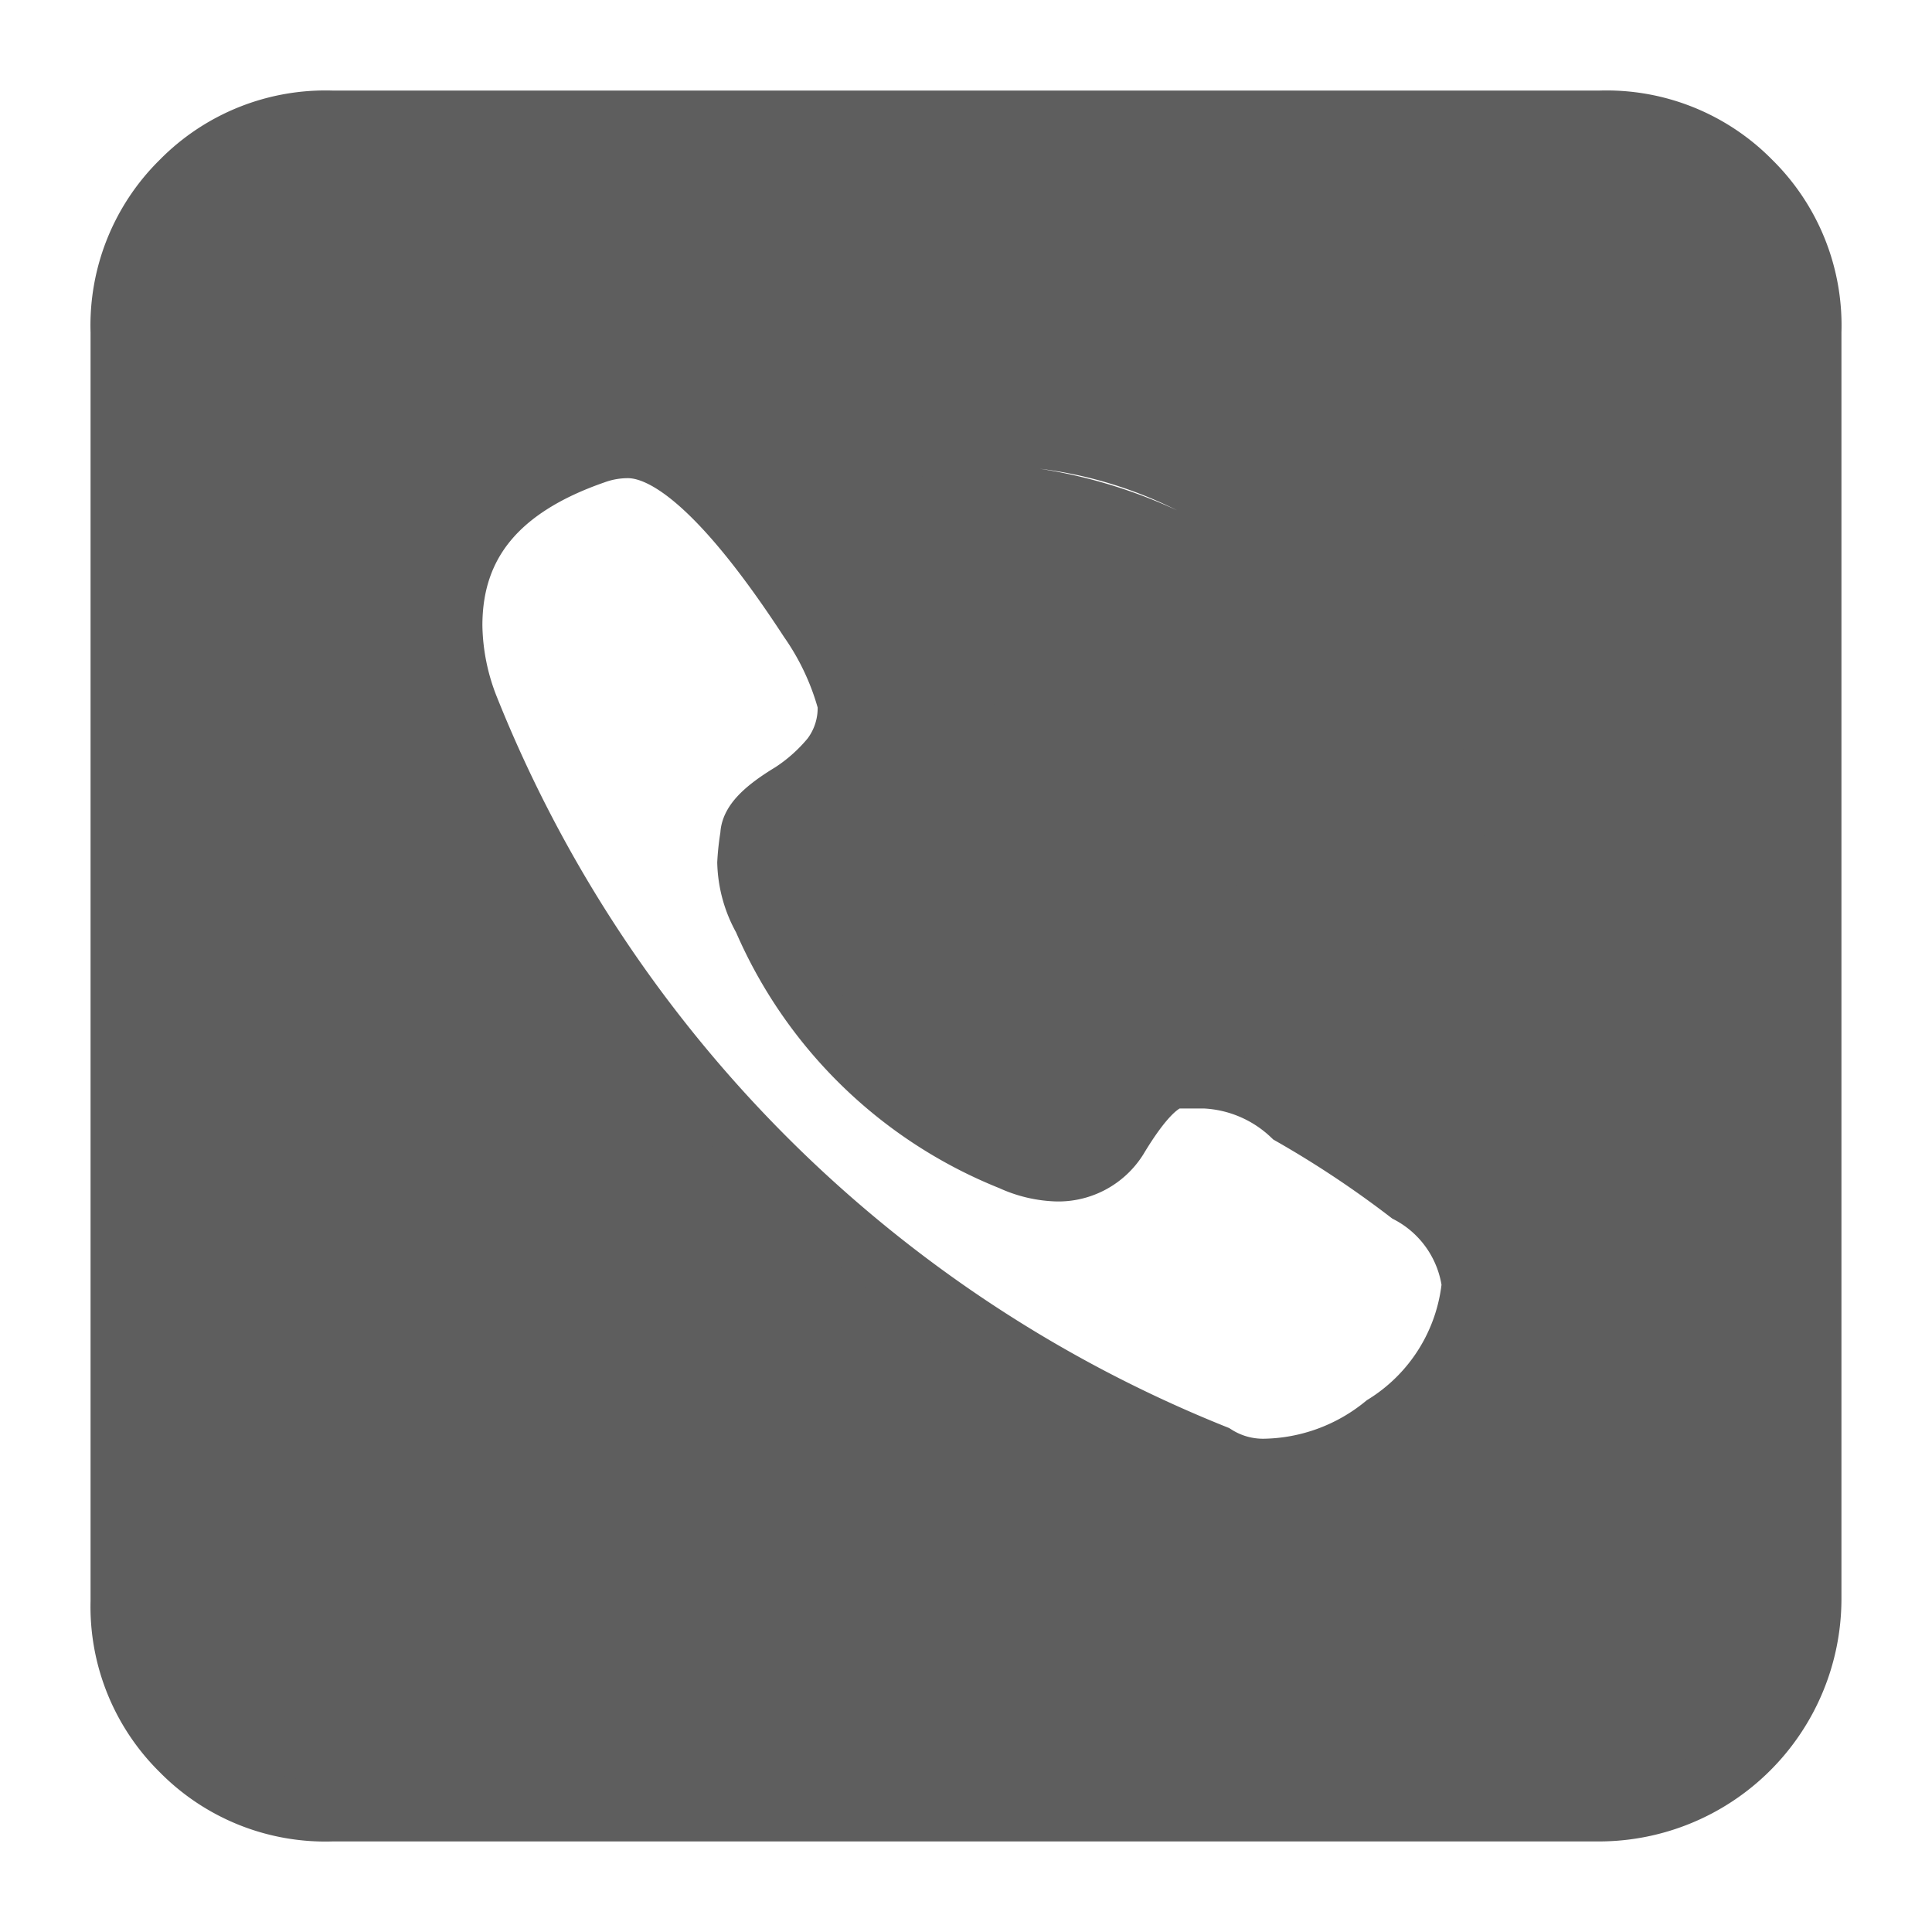 <svg fill="#5E5E5E" width="85px" height="85px" viewBox="0 0 32 32" xmlns="http://www.w3.org/2000/svg" stroke="#5E5E5E"><g id="SVGRepo_bgCarrier" stroke-width="0"></g><g id="SVGRepo_tracerCarrier" stroke-linecap="round" stroke-linejoin="round"></g><g id="SVGRepo_iconCarrier"> <title></title> <g id="Call"> <path d="M26.49,30H5.5A3.35,3.35,0,0,1,3,29a3.35,3.35,0,0,1-1-2.48V5.5A3.35,3.35,0,0,1,3,3,3.35,3.35,0,0,1,5.5,2h21A3.35,3.35,0,0,1,29,3,3.35,3.35,0,0,1,30,5.5v21A3.52,3.52,0,0,1,26.49,30Zm-5.56-5.67a3.22,3.22,0,0,0,2-.73,3.1,3.1,0,0,0,1.45-2.33,2,2,0,0,0-1.05-1.51,17.19,17.19,0,0,0-1.94-1.29,2.24,2.24,0,0,0-1.44-.61l-.44,0q-.4,0-1,1a1.16,1.16,0,0,1-1,.54,1.94,1.94,0,0,1-.76-.18,7.5,7.5,0,0,1-4.11-4,2,2,0,0,1-.26-.93,4,4,0,0,1,.05-.45c0-.22.25-.45.68-.71a2.9,2.9,0,0,0,.66-.59,1.34,1.34,0,0,0,.27-.9,4.38,4.38,0,0,0-.64-1.37c-1.24-1.9-2.24-2.85-3-2.85a1.62,1.62,0,0,0-.56.1C8.26,8.07,7.49,9,7.49,10.36a3.82,3.82,0,0,0,.28,1.38A22.2,22.2,0,0,0,20.13,24.1,1.47,1.47,0,0,0,20.93,24.33ZM23.74,16q.38,0,.42-.24a.71.71,0,0,0,0-.26,2.06,2.06,0,0,0,0-.21,1.23,1.23,0,0,1,0-.29,7.25,7.25,0,0,0-1-3.74,8.24,8.24,0,0,0-2.69-2.82,7.42,7.42,0,0,0-3.76-1.22l-.2,0-.31,0c-.29,0-.43.17-.43.5a.31.31,0,0,0,.15.31.9.9,0,0,0,.34.09.71.71,0,0,1,.31.07,8,8,0,0,1,4.77,2.09,8.32,8.32,0,0,1,2,4.81l-.05.35a2.08,2.08,0,0,0,.05.39C23.39,15.9,23.51,16,23.74,16Zm-2-.8a.49.49,0,0,0,.34-.53v-.18a.59.59,0,0,1,0-.17A4.72,4.72,0,0,0,20.78,11a5.75,5.75,0,0,0-3.32-1.78,2.17,2.17,0,0,0-.55-.07l-.27,0c-.13,0-.21.21-.24.55s.22.38.66.38a5.71,5.71,0,0,1,3,1.37,5.12,5.12,0,0,1,1.19,2.81v.3a1.07,1.07,0,0,0,.07.39C21.35,15.11,21.5,15.17,21.77,15.17Zm-2-.66c.21,0,.34-.11.37-.25a1.65,1.65,0,0,0,.06-.43,2.47,2.47,0,0,0-.8-1.72,2.35,2.35,0,0,0-1.7-.82H17.3a.41.41,0,0,0-.33.46c0,.22.17.36.5.43a1.82,1.82,0,0,1,1.74,1.88A.51.51,0,0,0,19.74,14.51Z"></path> </g> </g></svg>